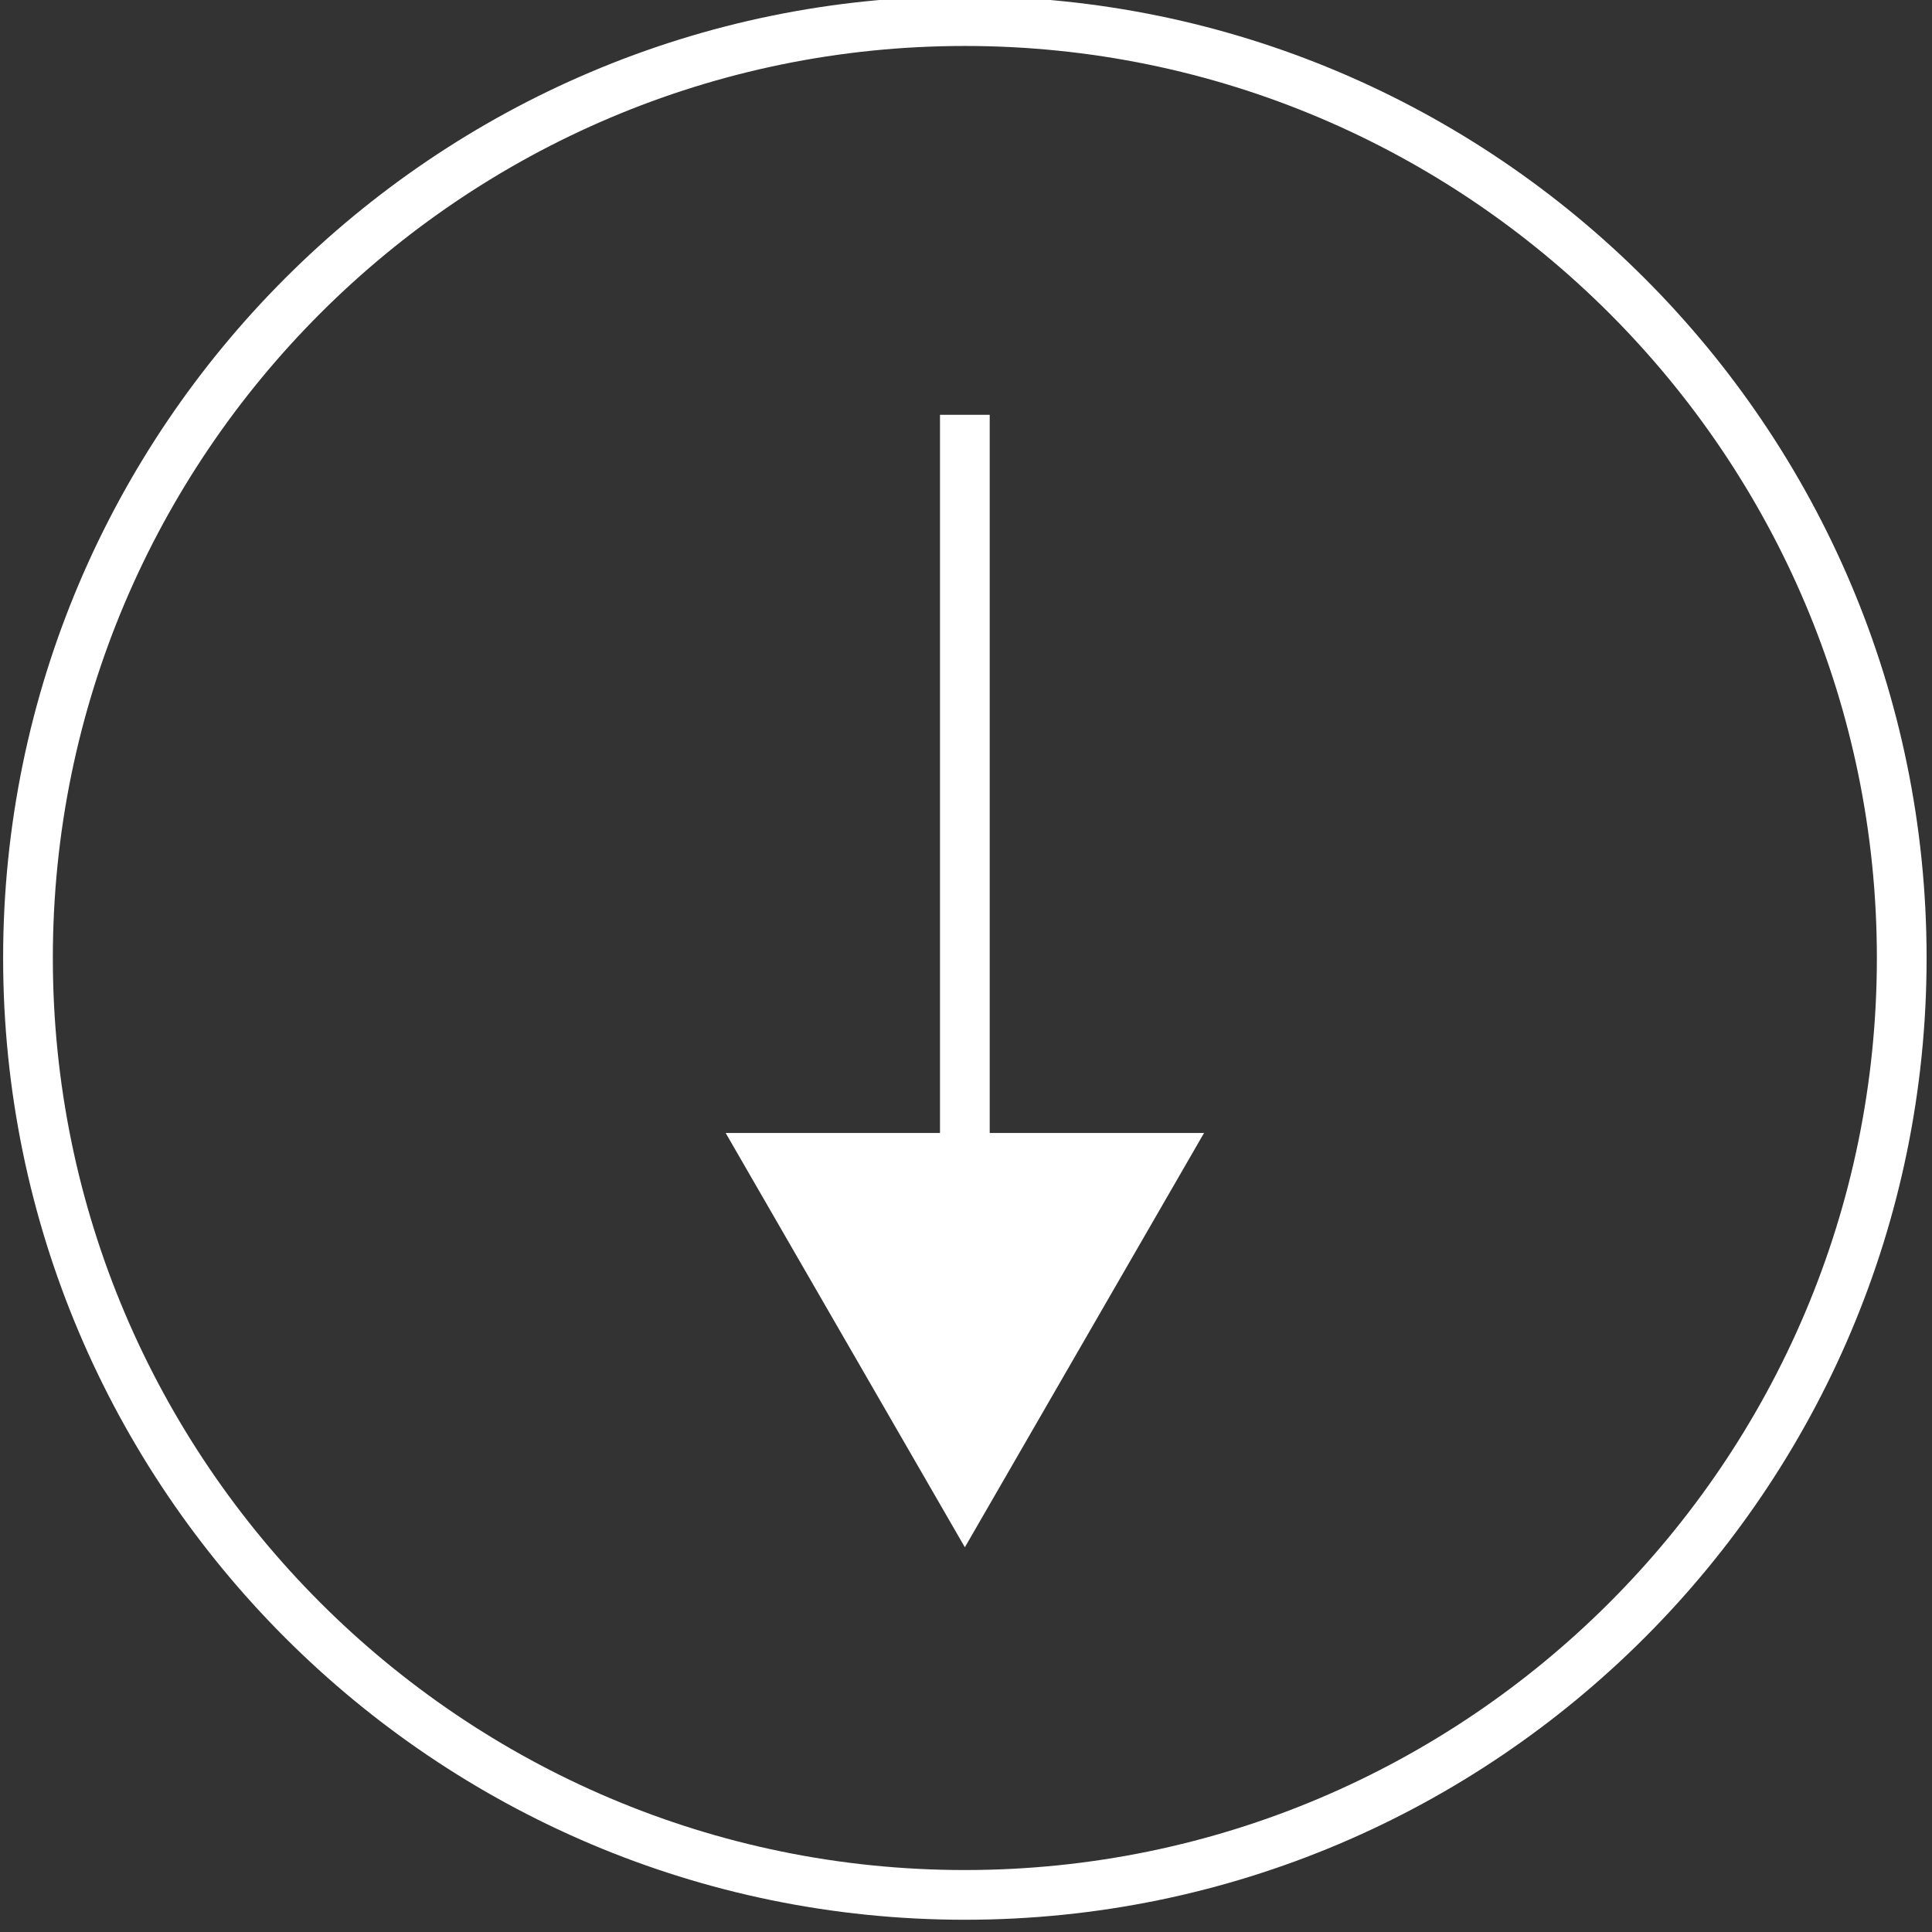<?xml version="1.0" encoding="utf-8"?>
<!-- Generator: Adobe Illustrator 16.2.1, SVG Export Plug-In . SVG Version: 6.00 Build 0)  -->
<!DOCTYPE svg PUBLIC "-//W3C//DTD SVG 1.1//EN" "http://www.w3.org/Graphics/SVG/1.1/DTD/svg11.dtd">
<svg version="1.1" id="Layer_1" xmlns="http://www.w3.org/2000/svg" xmlns:xlink="http://www.w3.org/1999/xlink" x="0px" y="0px"
	 width="212.02px" height="212.023px" viewBox="0 0 212.02 212.023" enable-background="new 0 0 212.02 212.023"
	 xml:space="preserve">
<rect x="0" y="0" width="212.02" height="212.023" fill="#333333" stroke="none"/>
<g>
	<path fill="#FFFFFF" d="M105.885,210.676c-58.197,0-105.542-47.347-105.542-105.546c0-58.195,47.345-105.542,105.542-105.542
		c58.196,0,105.542,47.346,105.542,105.542C211.426,163.329,164.08,210.676,105.885,210.676z M105.885,5.044
		C50.697,5.044,5.799,49.943,5.799,105.13c0,55.19,44.897,100.09,100.085,100.09S205.97,160.32,205.97,105.13
		C205.97,49.943,161.073,5.044,105.885,5.044z"/>
</g>
<g>
	<polygon fill="#FFFFFF" points="132.135,124.333 105.885,169.801 79.634,124.333 	"/>
</g>
<g>
	<rect x="103.156" y="45.521" fill="#FFFFFF" width="5.456" height="102.757"/>
</g>
</svg>
